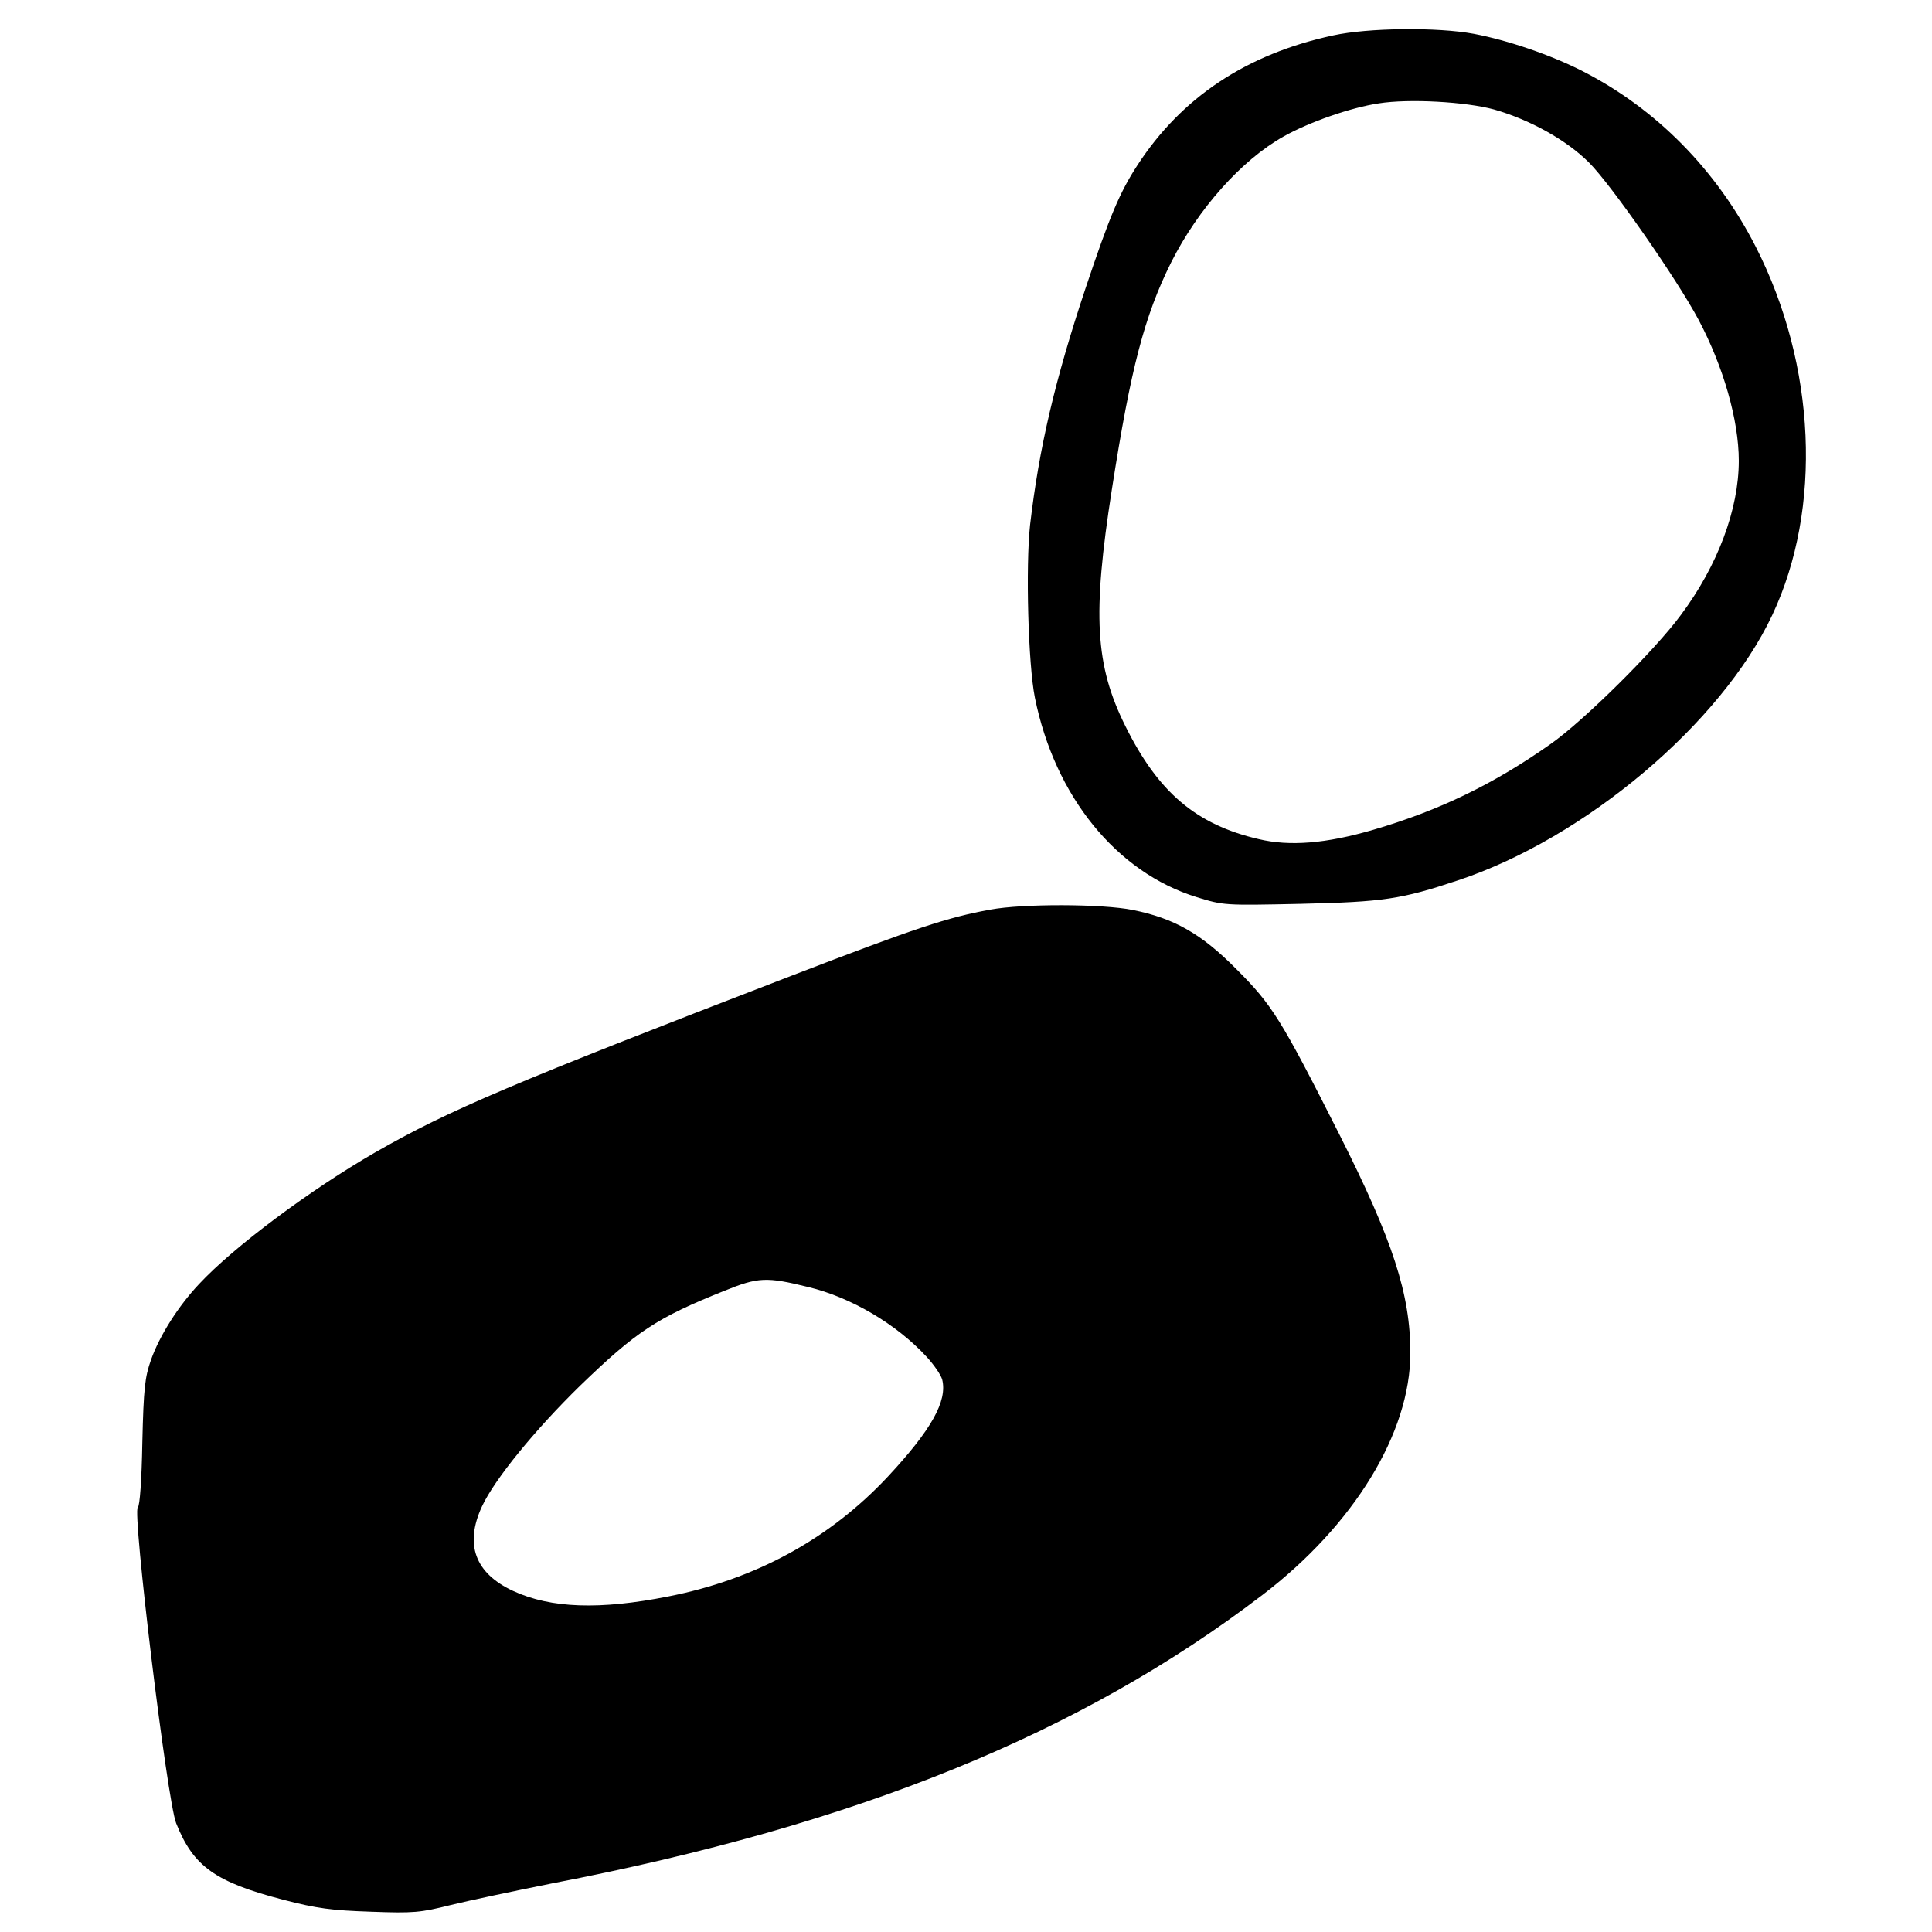 <?xml version="1.0" standalone="no"?>
<!DOCTYPE svg PUBLIC "-//W3C//DTD SVG 20010904//EN"
 "http://www.w3.org/TR/2001/REC-SVG-20010904/DTD/svg10.dtd">
<svg version="1.0" xmlns="http://www.w3.org/2000/svg"
 width="600pt" height="600pt" viewBox="0 0 600 600"
 preserveAspectRatio="xMidYMid meet">
<g transform="translate(0,600) scale(0.1,-0.1)"
fill="#000000" stroke="none">
<path d="M4140 5890 c-269 -58 -470 -192 -607 -402 -56 -86 -87 -160 -162
-384 -95 -285 -144 -495 -172 -734 -14 -128 -6 -433 15 -537 62 -306 253 -542
502 -619 84 -26 86 -26 322 -21 259 6 313 14 490 73 395 131 818 488 976 824
156 331 136 776 -51 1143 -122 239 -309 429 -538 546 -98 50 -232 96 -338 116
-112 21 -328 19 -437 -5z m500 -230 c112 -32 225 -95 295 -165 69 -69 273
-362 340 -488 77 -145 125 -312 125 -438 0 -150 -65 -325 -180 -479 -80 -109
-302 -329 -405 -401 -176 -124 -345 -206 -550 -266 -147 -43 -260 -52 -356
-29 -194 45 -312 145 -414 351 -94 189 -103 345 -42 735 59 378 101 538 184
705 84 167 219 318 349 391 80 45 209 90 296 103 94 15 270 5 358 -19z"/>
<path d="M3075 3175 c-132 -24 -229 -56 -619 -206 -864 -333 -1061 -416 -1291
-548 -203 -117 -440 -294 -547 -409 -64 -68 -122 -159 -149 -235 -19 -54 -23
-87 -27 -257 -2 -117 -8 -198 -14 -201 -18 -11 91 -911 119 -981 53 -134 121
-183 333 -238 104 -27 150 -33 271 -37 134 -5 154 -3 250 21 57 14 199 44 314
67 945 182 1642 465 2206 896 284 217 459 503 459 751 0 183 -54 349 -221 680
-181 358 -208 401 -319 512 -109 110 -193 158 -322 184 -94 19 -341 20 -443 1z
m-565 -1172 c133 -32 274 -115 368 -217 23 -25 44 -56 48 -70 17 -67 -34 -157
-168 -301 -181 -194 -412 -320 -683 -373 -212 -42 -364 -37 -481 17 -119 55
-152 145 -97 263 39 84 164 237 304 374 175 169 238 211 448 295 106 43 131
44 261 12z"/>
</g>
</svg>
